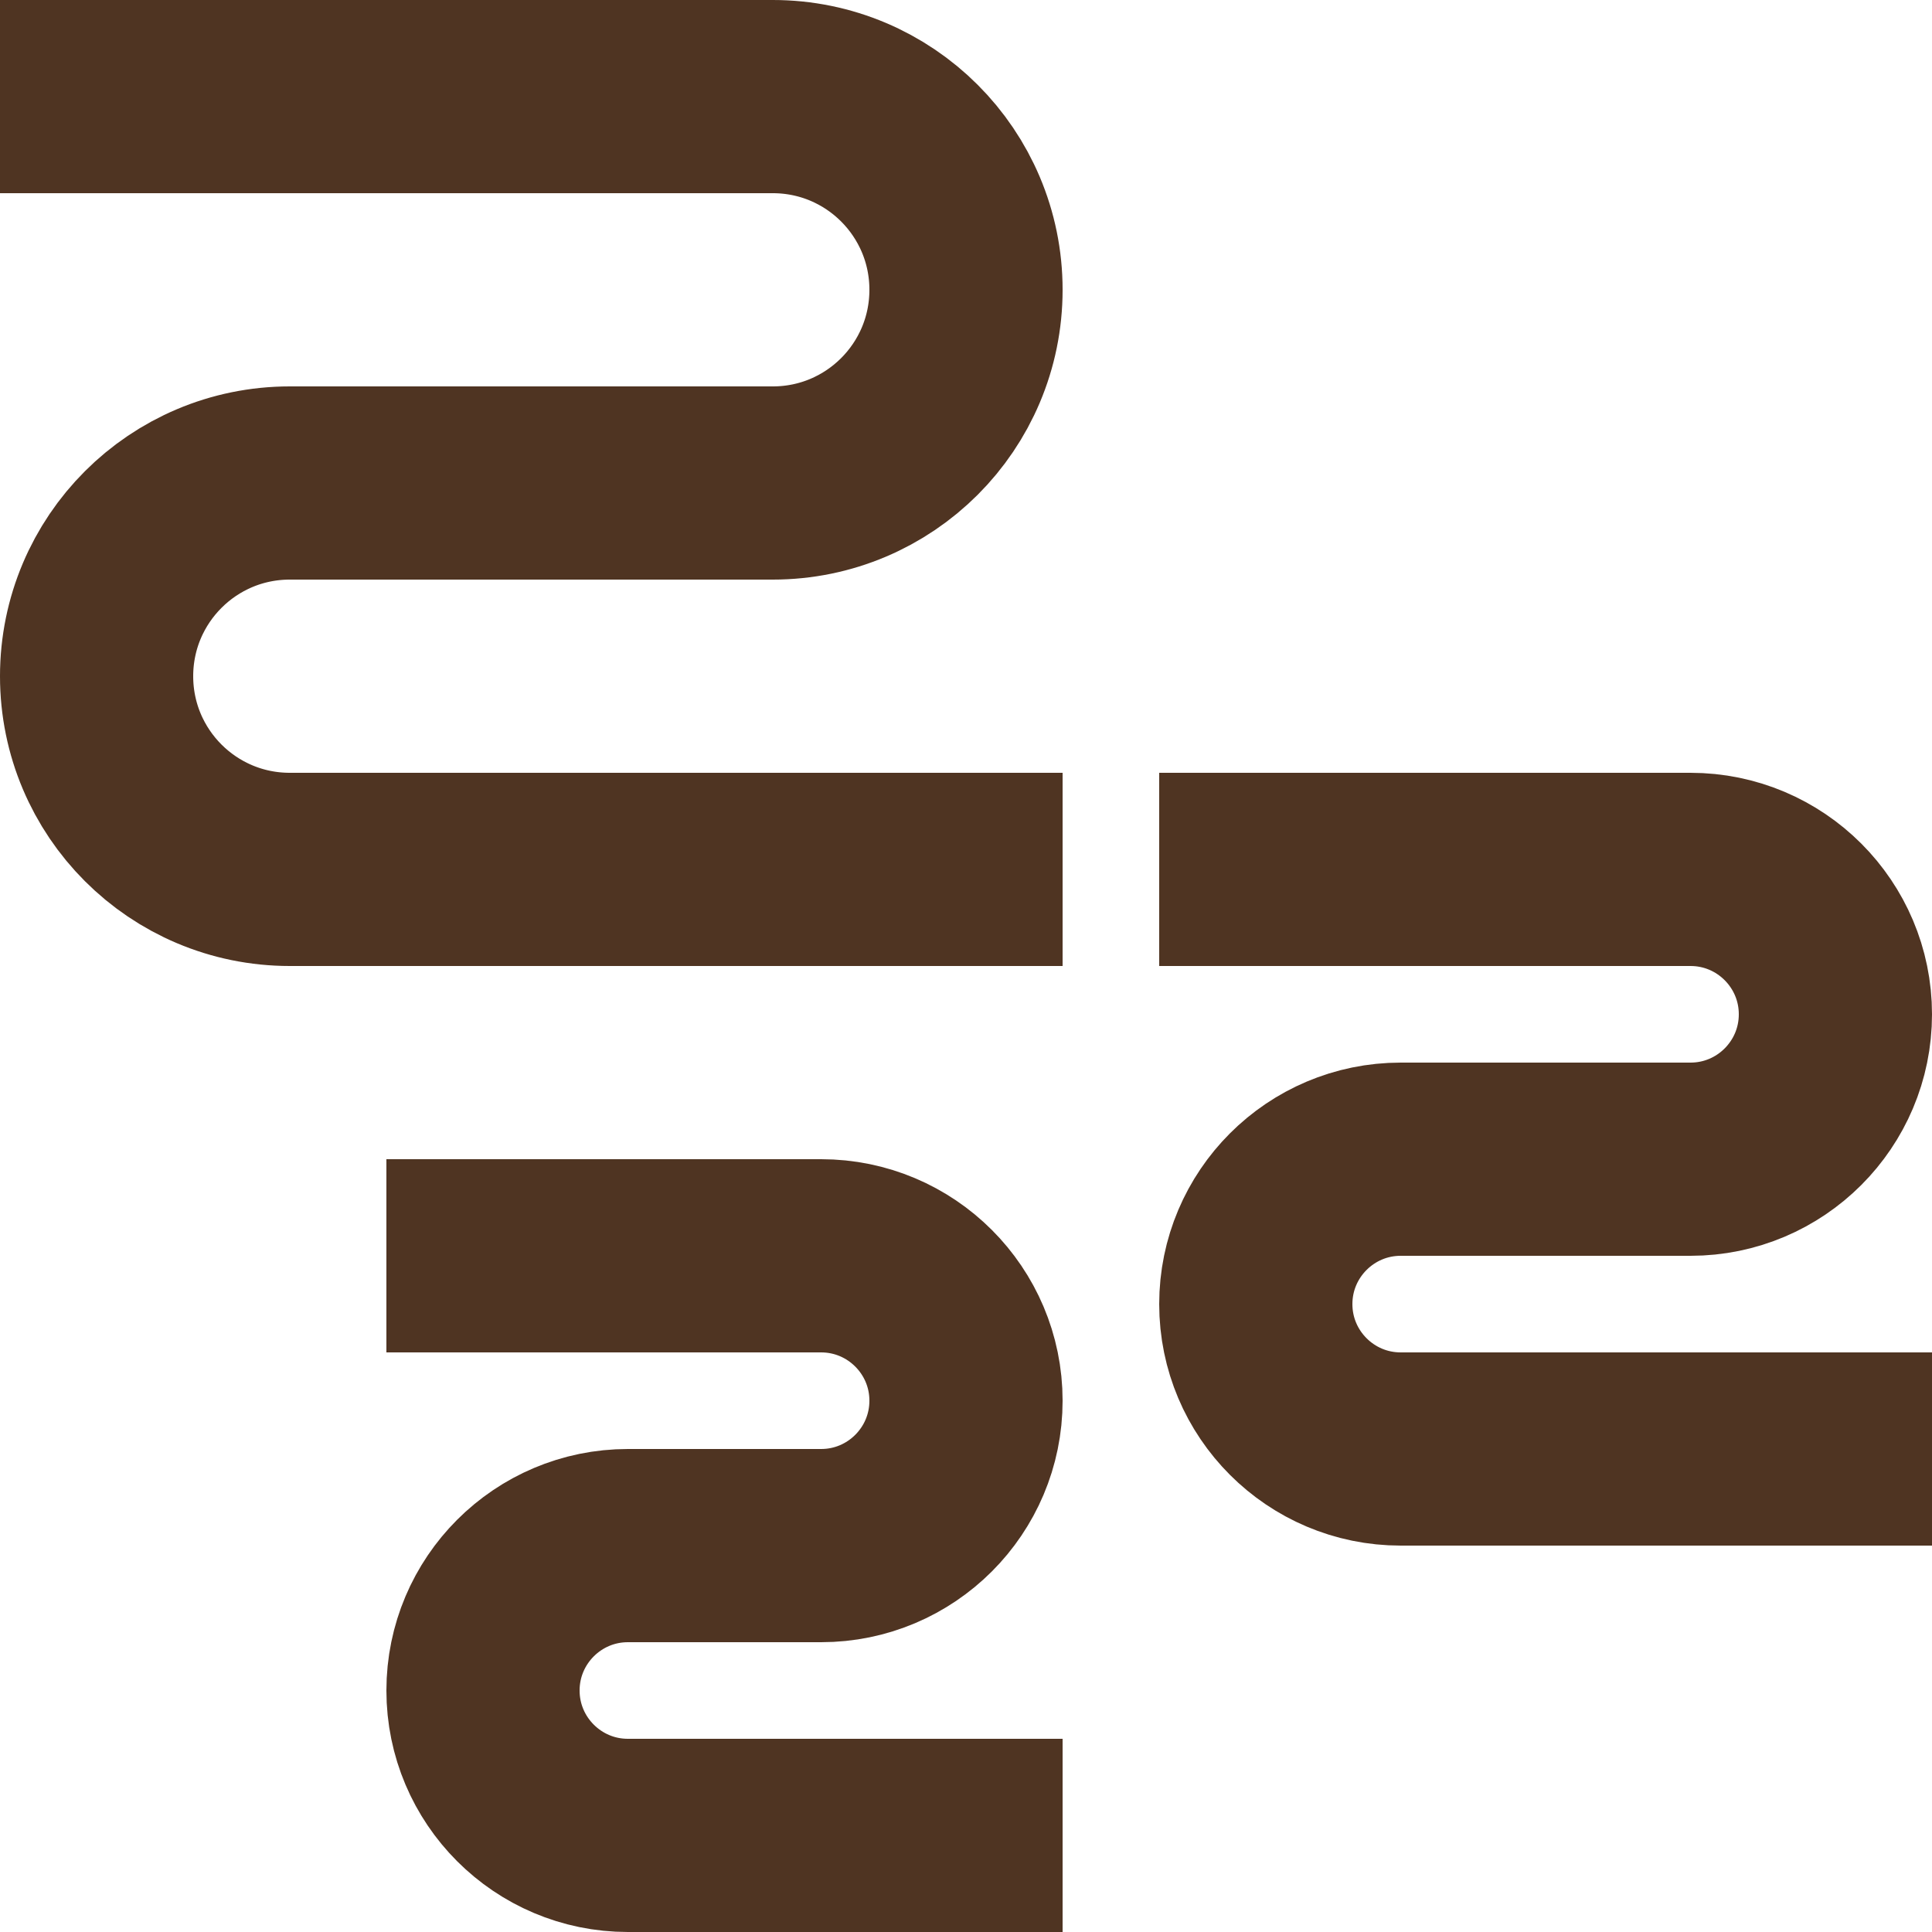 <svg width="20" height="20" viewBox="0 0 20 20" fill="none" xmlns="http://www.w3.org/2000/svg">
<path d="M0 1H8C9.105 1 10 1.895 10 3C10 4.105 9.105 5 8 5H3C1.895 5 1 5.895 1 7C1 8.105 1.895 9 3 9H11M12 9H17.5C18.328 9 19 9.672 19 10.5C19 11.328 18.328 12 17.5 12H14.5C13.672 12 13 12.672 13 13.5C13 14.328 13.672 15 14.5 15H20M4 13H8.5C9.328 13 10 13.672 10 14.5C10 15.328 9.328 16 8.5 16H6.5C5.672 16 5 16.672 5 17.5C5 18.328 5.672 19 6.5 19H11" stroke="#4F3422" stroke-width="2"/>
</svg>
